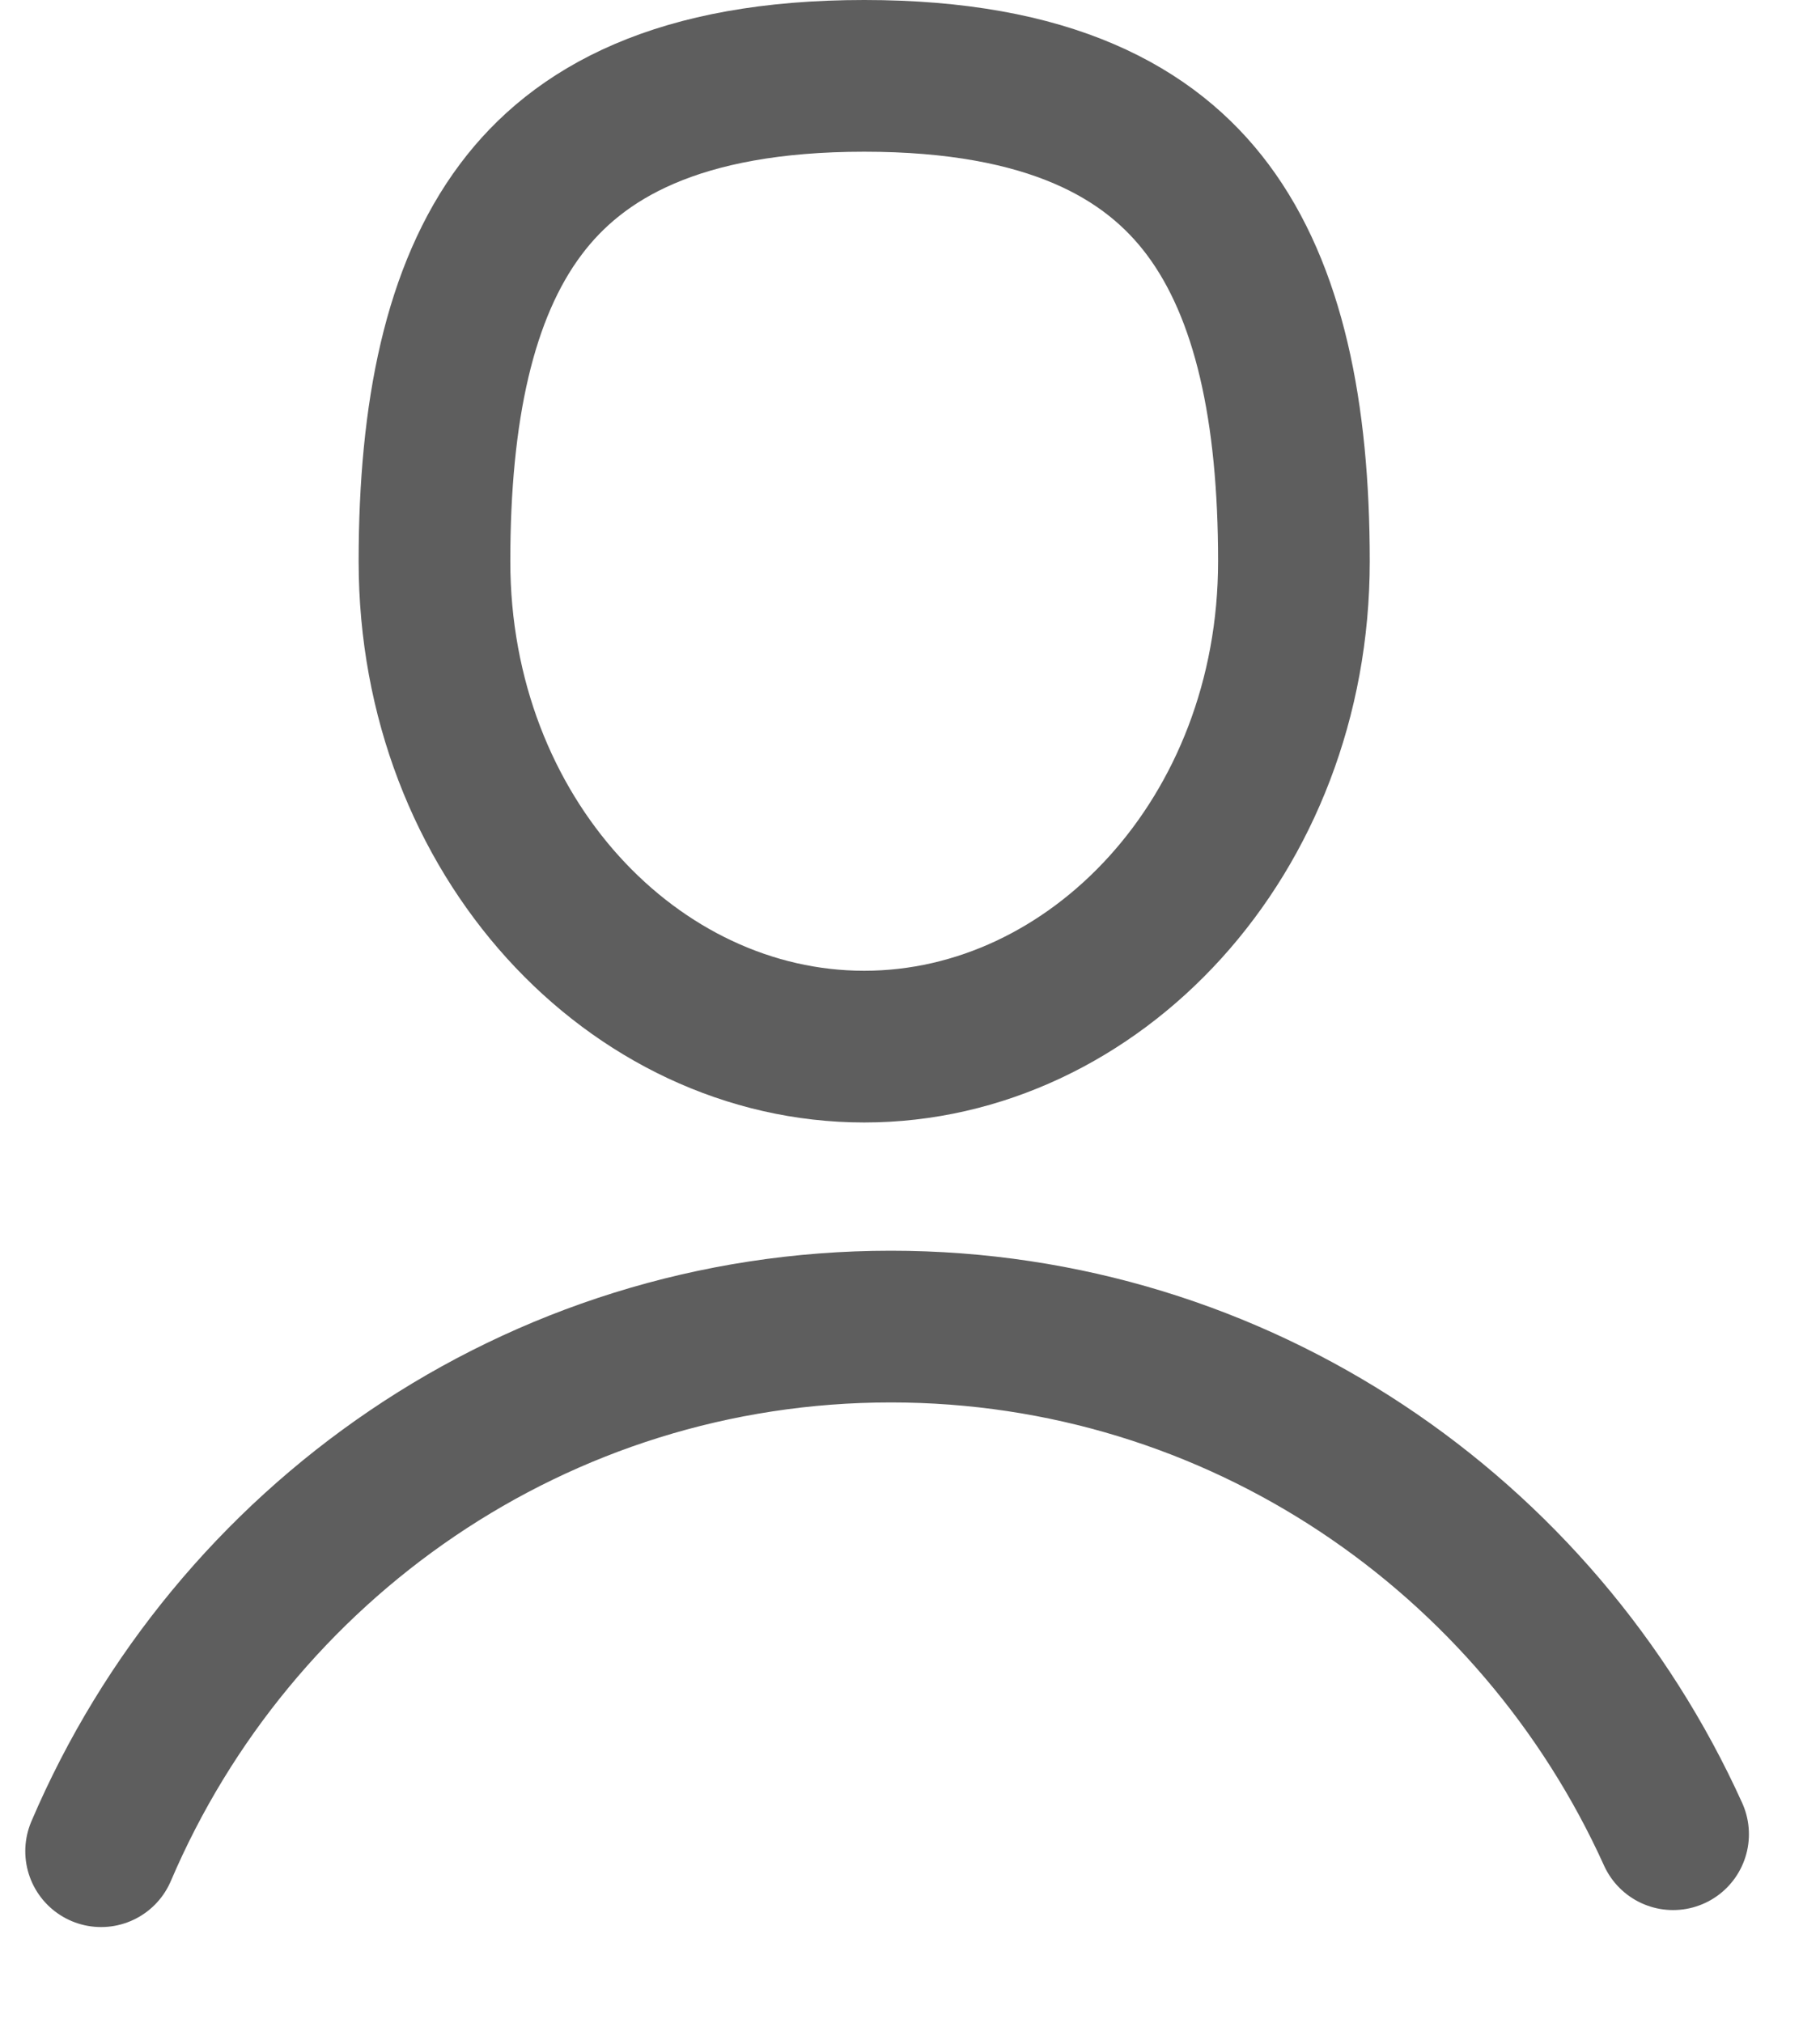 <svg width="18" height="20" viewBox="0 0 18 20" fill="none" xmlns="http://www.w3.org/2000/svg">
<path d="M1 18.303C2.302 15.252 5.309 13.116 8.81 13.116C12.247 13.116 15.207 15.174 16.547 18.135" stroke="#5E5E5E" stroke-width="1.5" stroke-linecap="round"/>
<path d="M12.797 5.549C12.797 8.275 10.822 10.348 8.547 10.348C6.271 10.348 4.297 8.275 4.297 5.549C4.297 4.072 4.543 2.883 5.148 2.074C5.718 1.31 6.712 0.75 8.547 0.75C10.382 0.75 11.376 1.31 11.946 2.074C12.55 2.883 12.797 4.072 12.797 5.549Z" stroke="#5E5E5E" stroke-width="1.5"/>
</svg>
